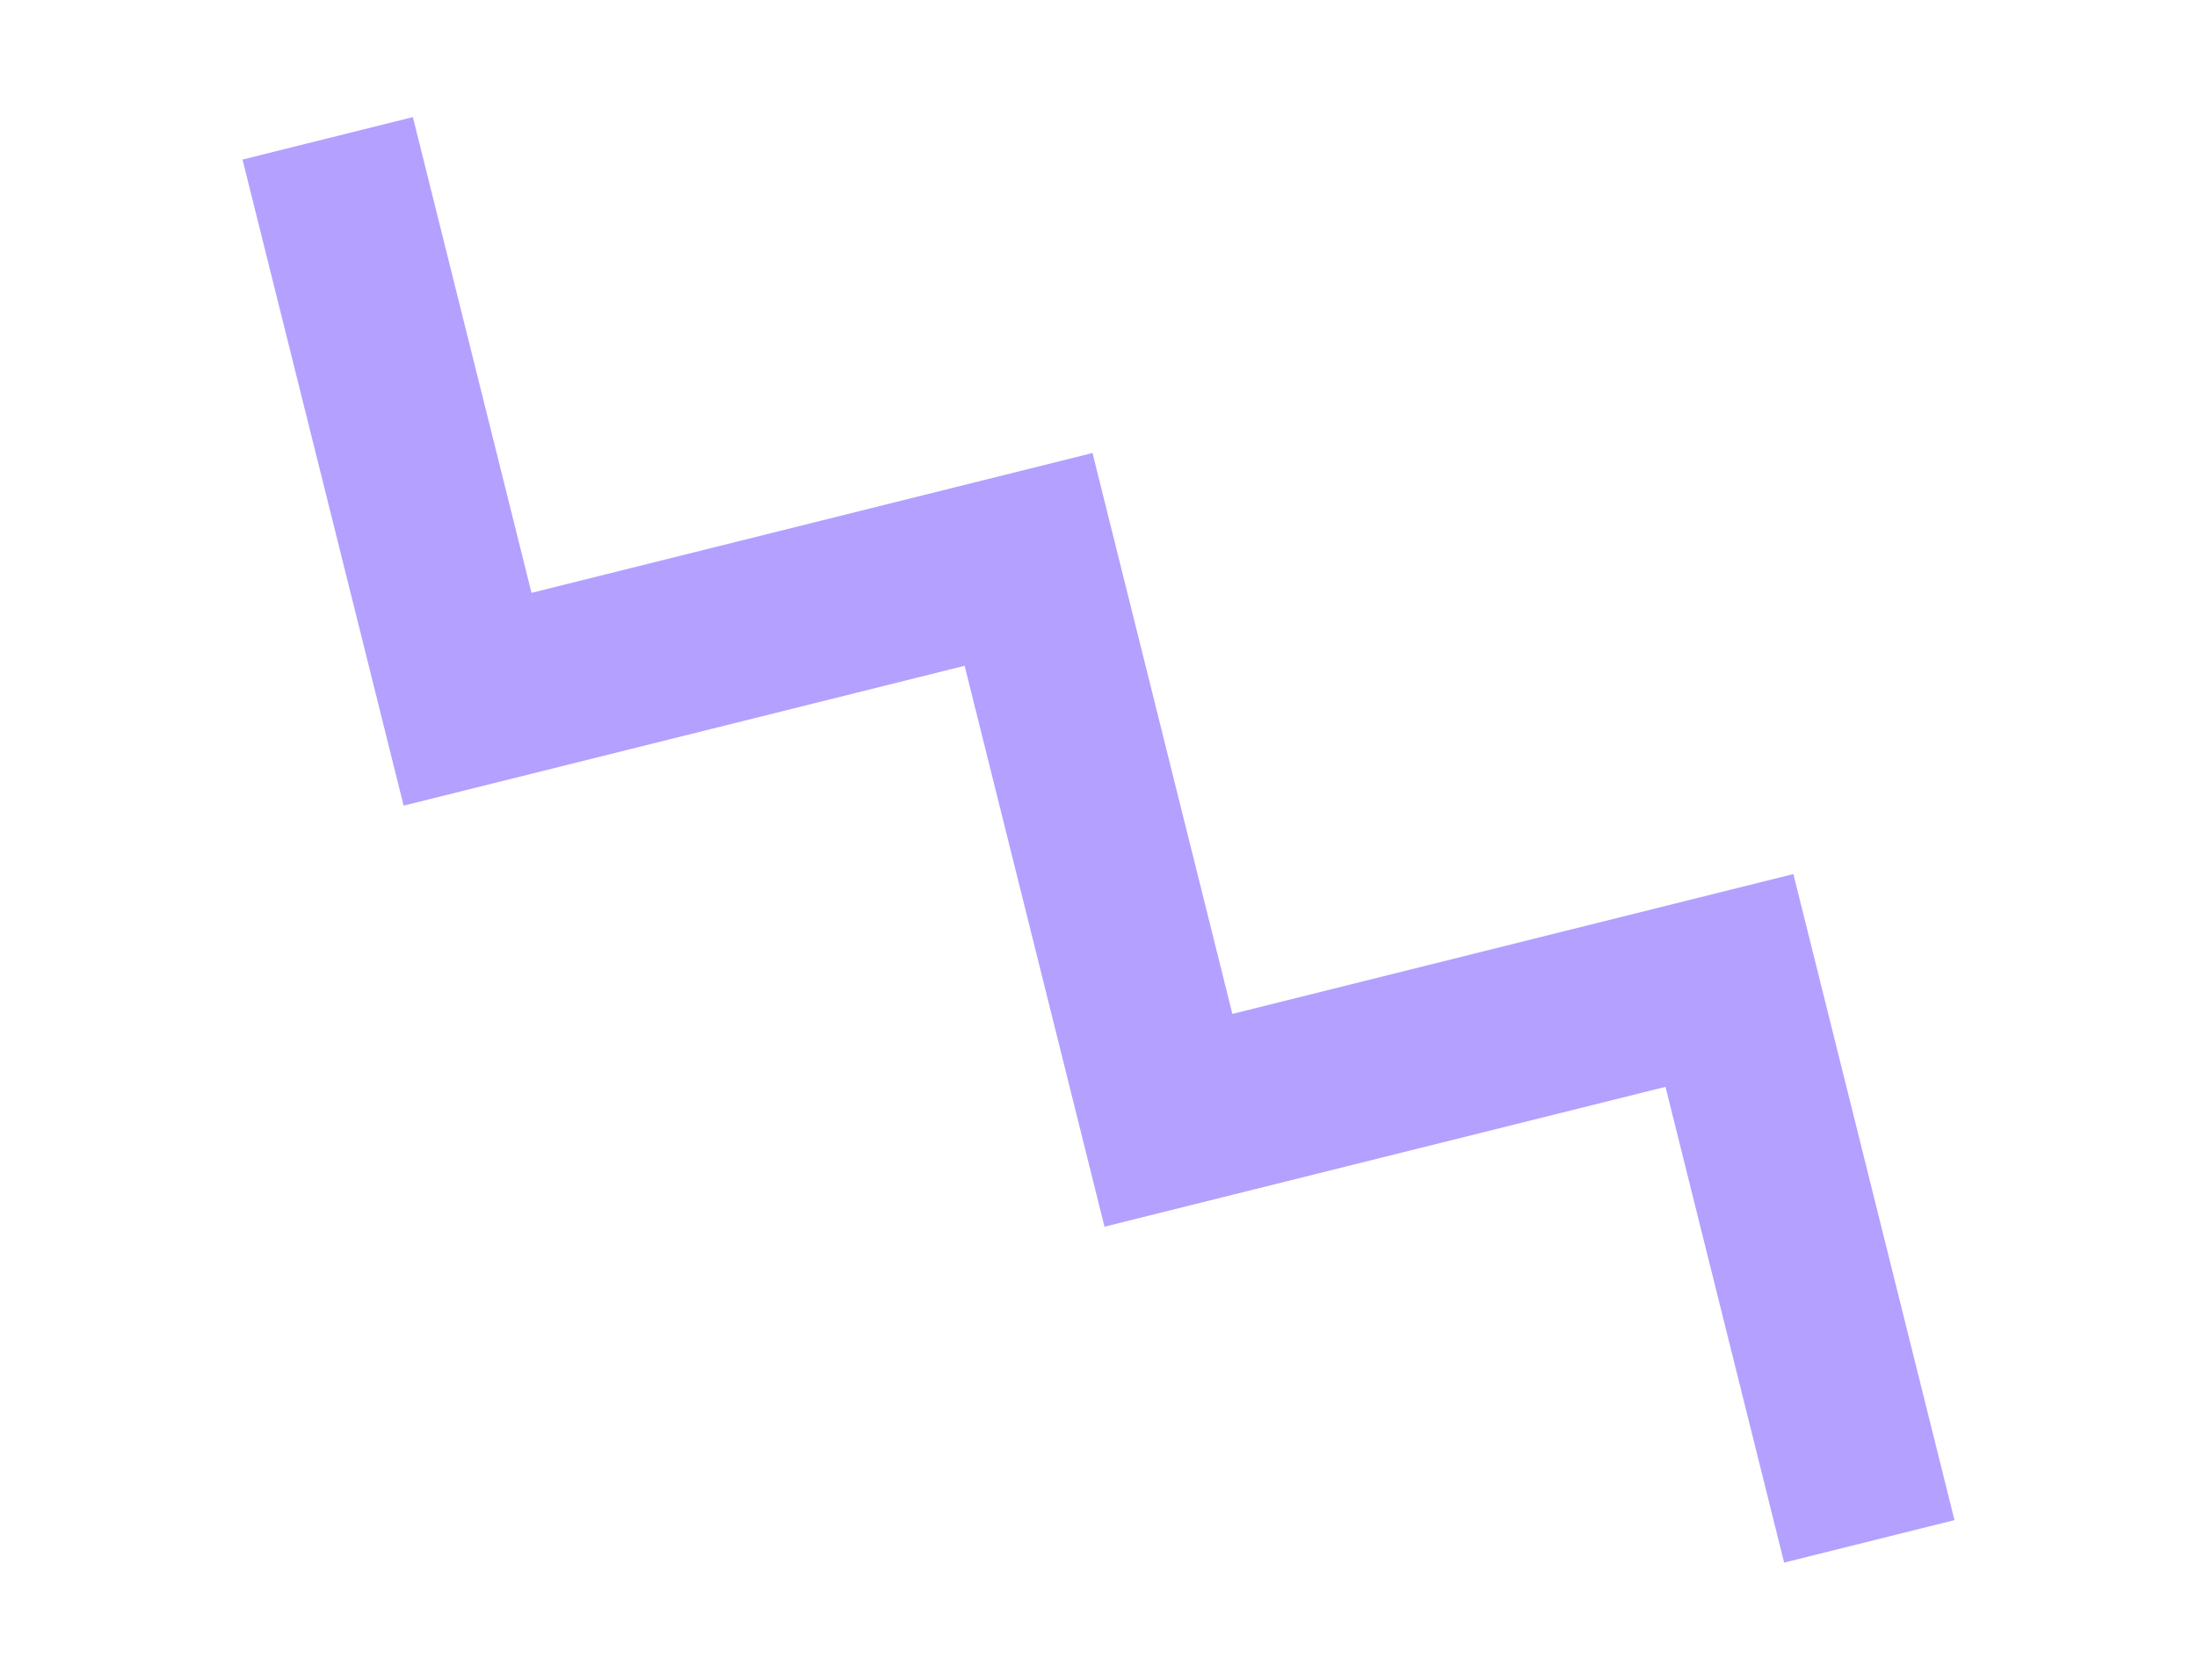 <svg xmlns="http://www.w3.org/2000/svg" width="50.058" height="38.278" viewBox="0 0 50.058 38.278">
  <path id="Path_365" data-name="Path 365" d="M0,46.575,9.315,37.26,0,27.945,9.315,18.63,0,9.315,9.315,0" transform="translate(2.669 11.137) rotate(-59)" fill="none" stroke="#977dff" stroke-width="4" opacity="0.73"/>
</svg>
